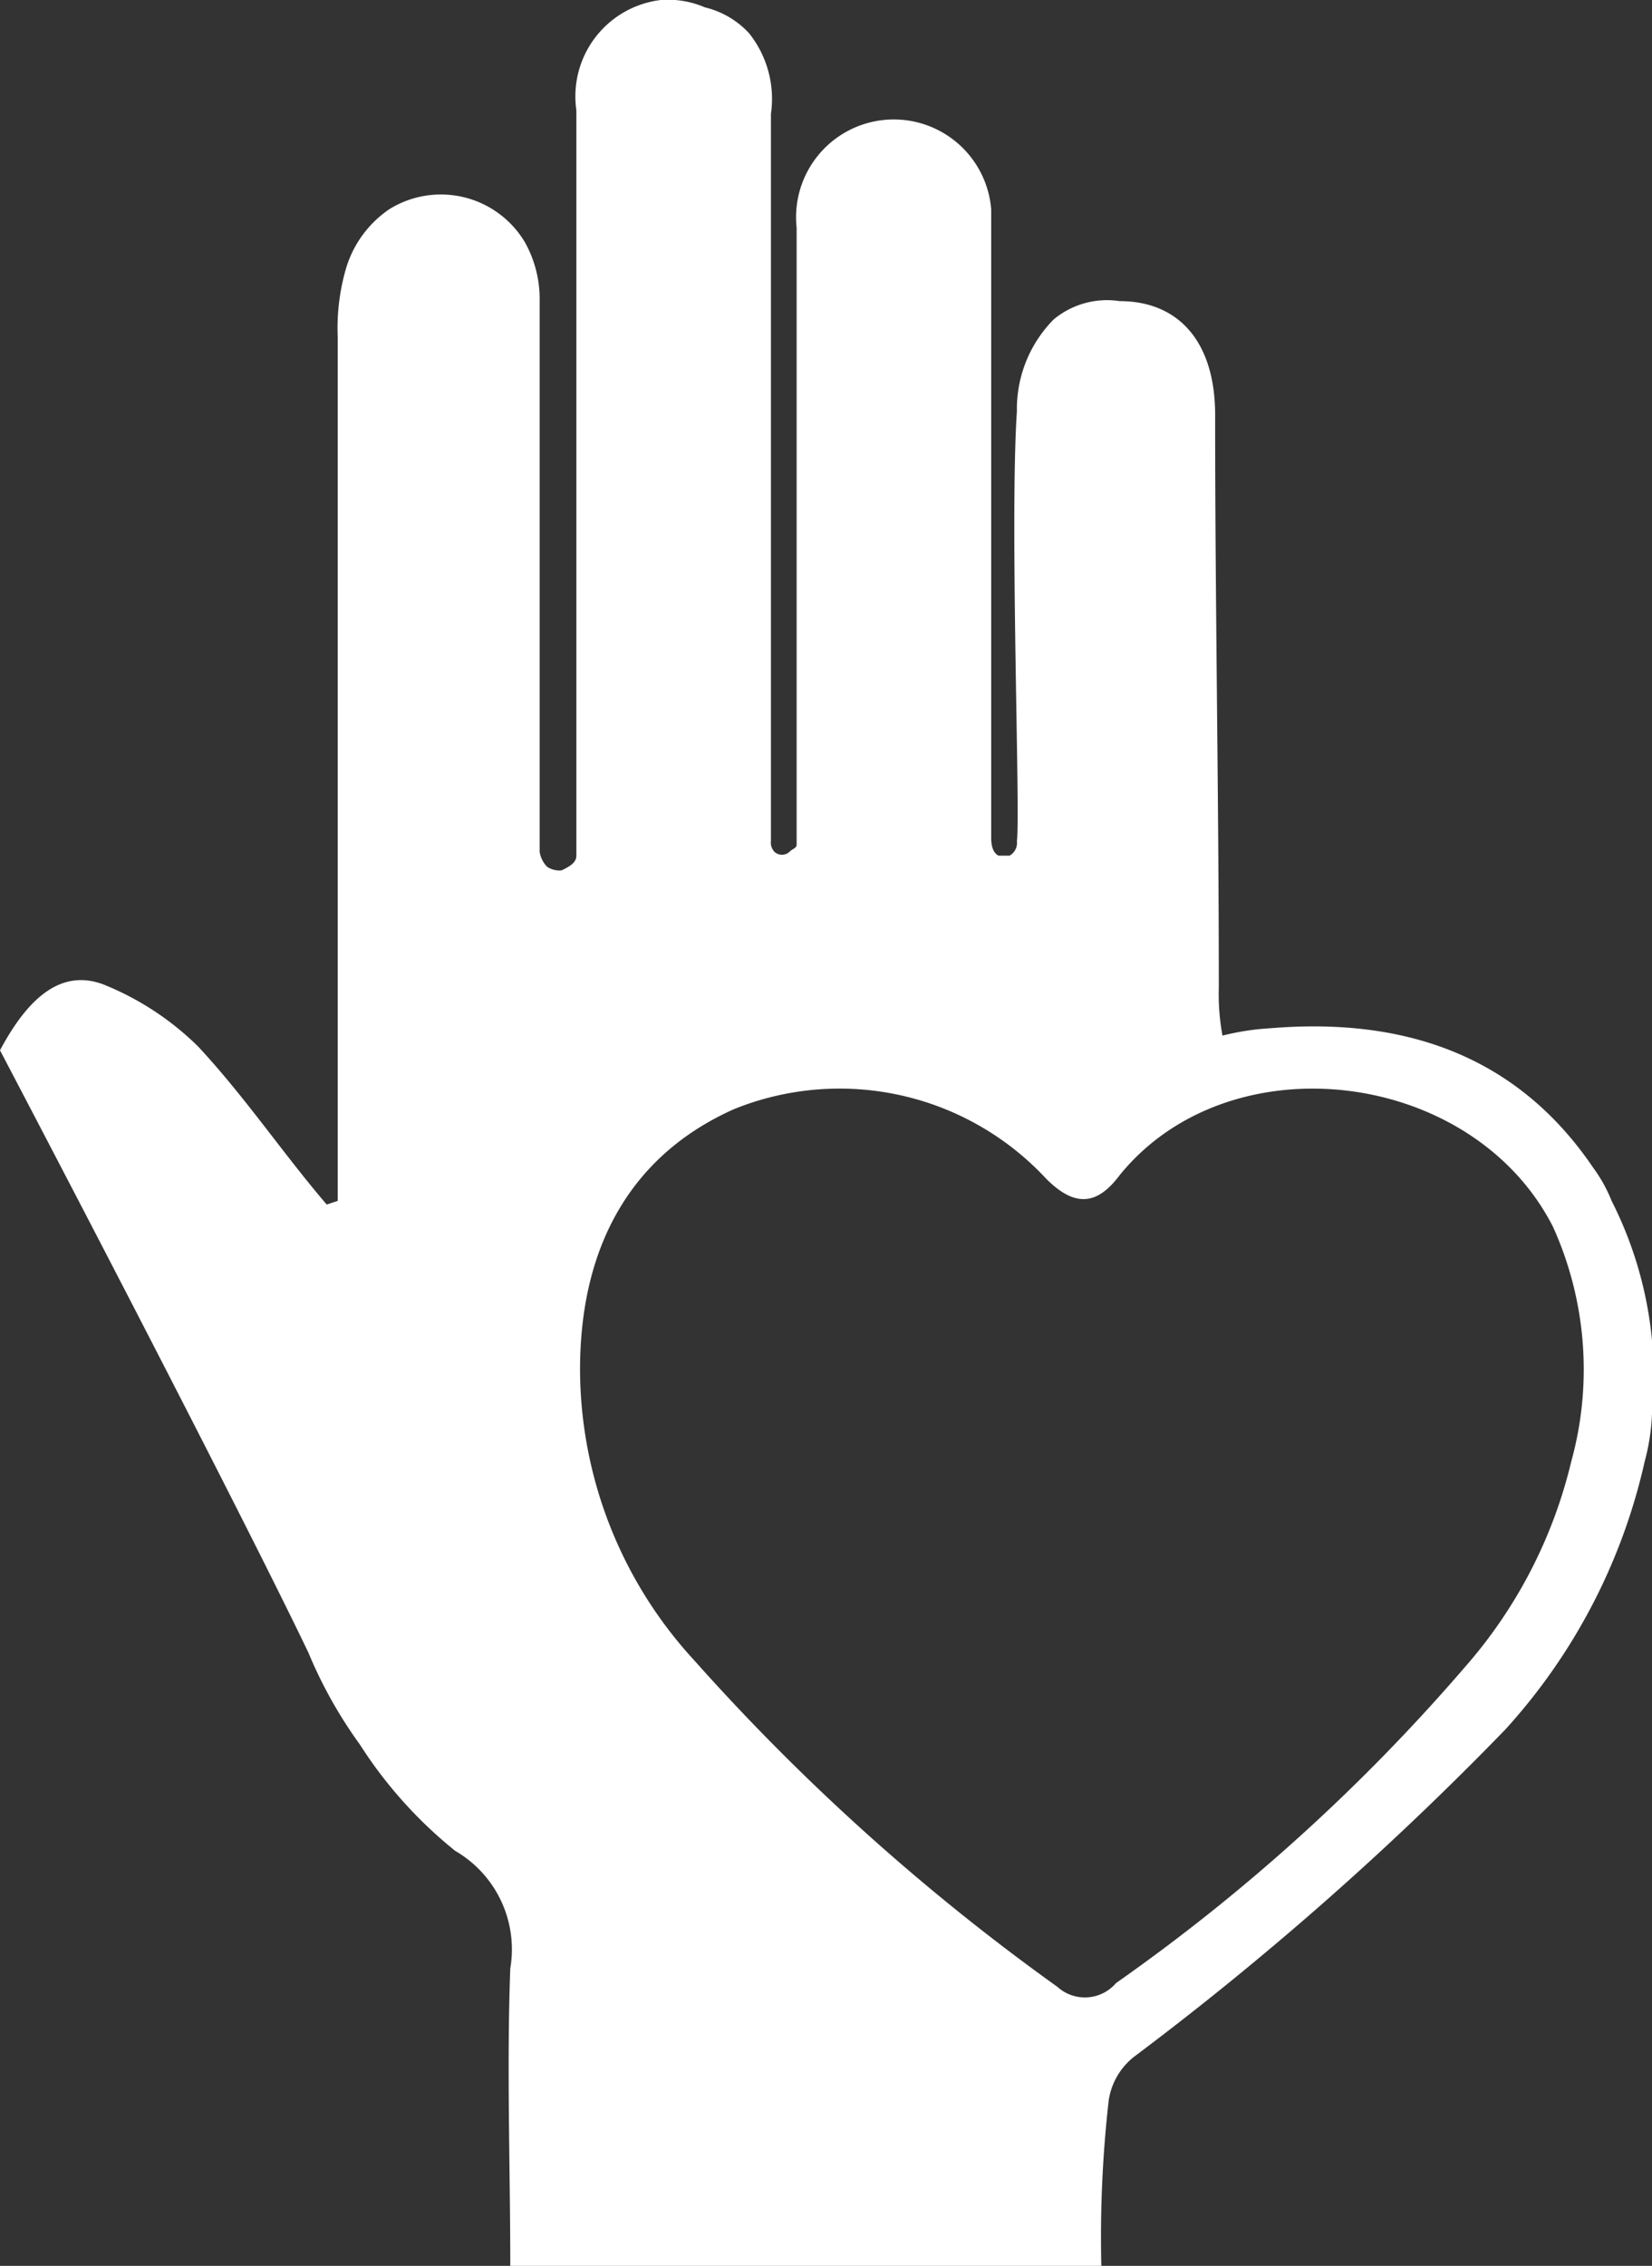 <svg id="Layer_1" data-name="Layer 1" xmlns="http://www.w3.org/2000/svg" width="45" height="61.7" viewBox="0 0 45 61.7"><rect x="0" y="0" width="45" height="61.7" fill="#333333" stroke="none"/><defs><style>.cls-1{fill:#fff;}</style></defs><title>volunteer</title><path class="cls-1" d="M30,61.7H13.9c0-2.7-.1-5.4,0-8.1a3.1,3.1,0,0,0-1.5-3.2,12.016,12.016,0,0,1-2.6-2.9A12.294,12.294,0,0,1,8.4,45C7.3,42.7,4.3,36.8,0,28.6c.8-1.5,1.7-2.2,2.8-1.8a7.821,7.821,0,0,1,2.6,1.7c1.3,1.4,2.3,2.9,3.5,4.3l.3-.1V9.2a5.845,5.845,0,0,1,.2-1.8,2.982,2.982,0,0,1,1.2-1.7,2.663,2.663,0,0,1,3.7.9,3.167,3.167,0,0,1,.4,1.6v15a.758.758,0,0,0,.2.4.601.601,0,0,0,.4.1c.2-.1.4-.2.4-.4h0V3A2.642,2.642,0,0,1,18,0a2.537,2.537,0,0,1,1.2.2,2.4,2.4,0,0,1,1.2.7A2.863,2.863,0,0,1,21,3.1V22.9a.367.367,0,0,0,.1.3.304.304,0,0,0,.4,0c.1-.1.2-.1.2-.2V6.2A2.662,2.662,0,1,1,27,5.7V22.8c0,.1,0,.4.2.5h.3a.399.399,0,0,0,.2-.4c.1-.7-.2-8.7,0-11.7a3.471,3.471,0,0,1,1-2.5,2.272,2.272,0,0,1,1.8-.5c1.6,0,2.6,1.1,2.6,3.1,0,5.2.1,10.4.1,15.6a6.151,6.151,0,0,0,.1,1.3,6.882,6.882,0,0,1,1.3-.2c3.6-.3,6.7.7,8.8,3.8a4.053,4.053,0,0,1,.5.9A10.6,10.6,0,0,1,45,38.5a5.853,5.853,0,0,1-.2,1.3A16.054,16.054,0,0,1,41,47.1,85.73,85.73,0,0,1,30.9,56a1.855,1.855,0,0,0-.7,1.2A33.145,33.145,0,0,0,30,61.7ZM15.8,37.3a11.734,11.734,0,0,0,3.1,7.9,59.942,59.942,0,0,0,9.9,8.9,1.116,1.116,0,0,0,1.6-.1,51.699,51.699,0,0,0,9.5-8.6,13.074,13.074,0,0,0,2.9-5.6,9.42,9.42,0,0,0-.5-6.4c-2.2-4.3-8.8-5.1-11.8-1.4-.6.8-1.2.9-2,.1A7.677,7.677,0,0,0,20,30.2C17.3,31.4,15.8,33.8,15.8,37.3Z"/></svg>